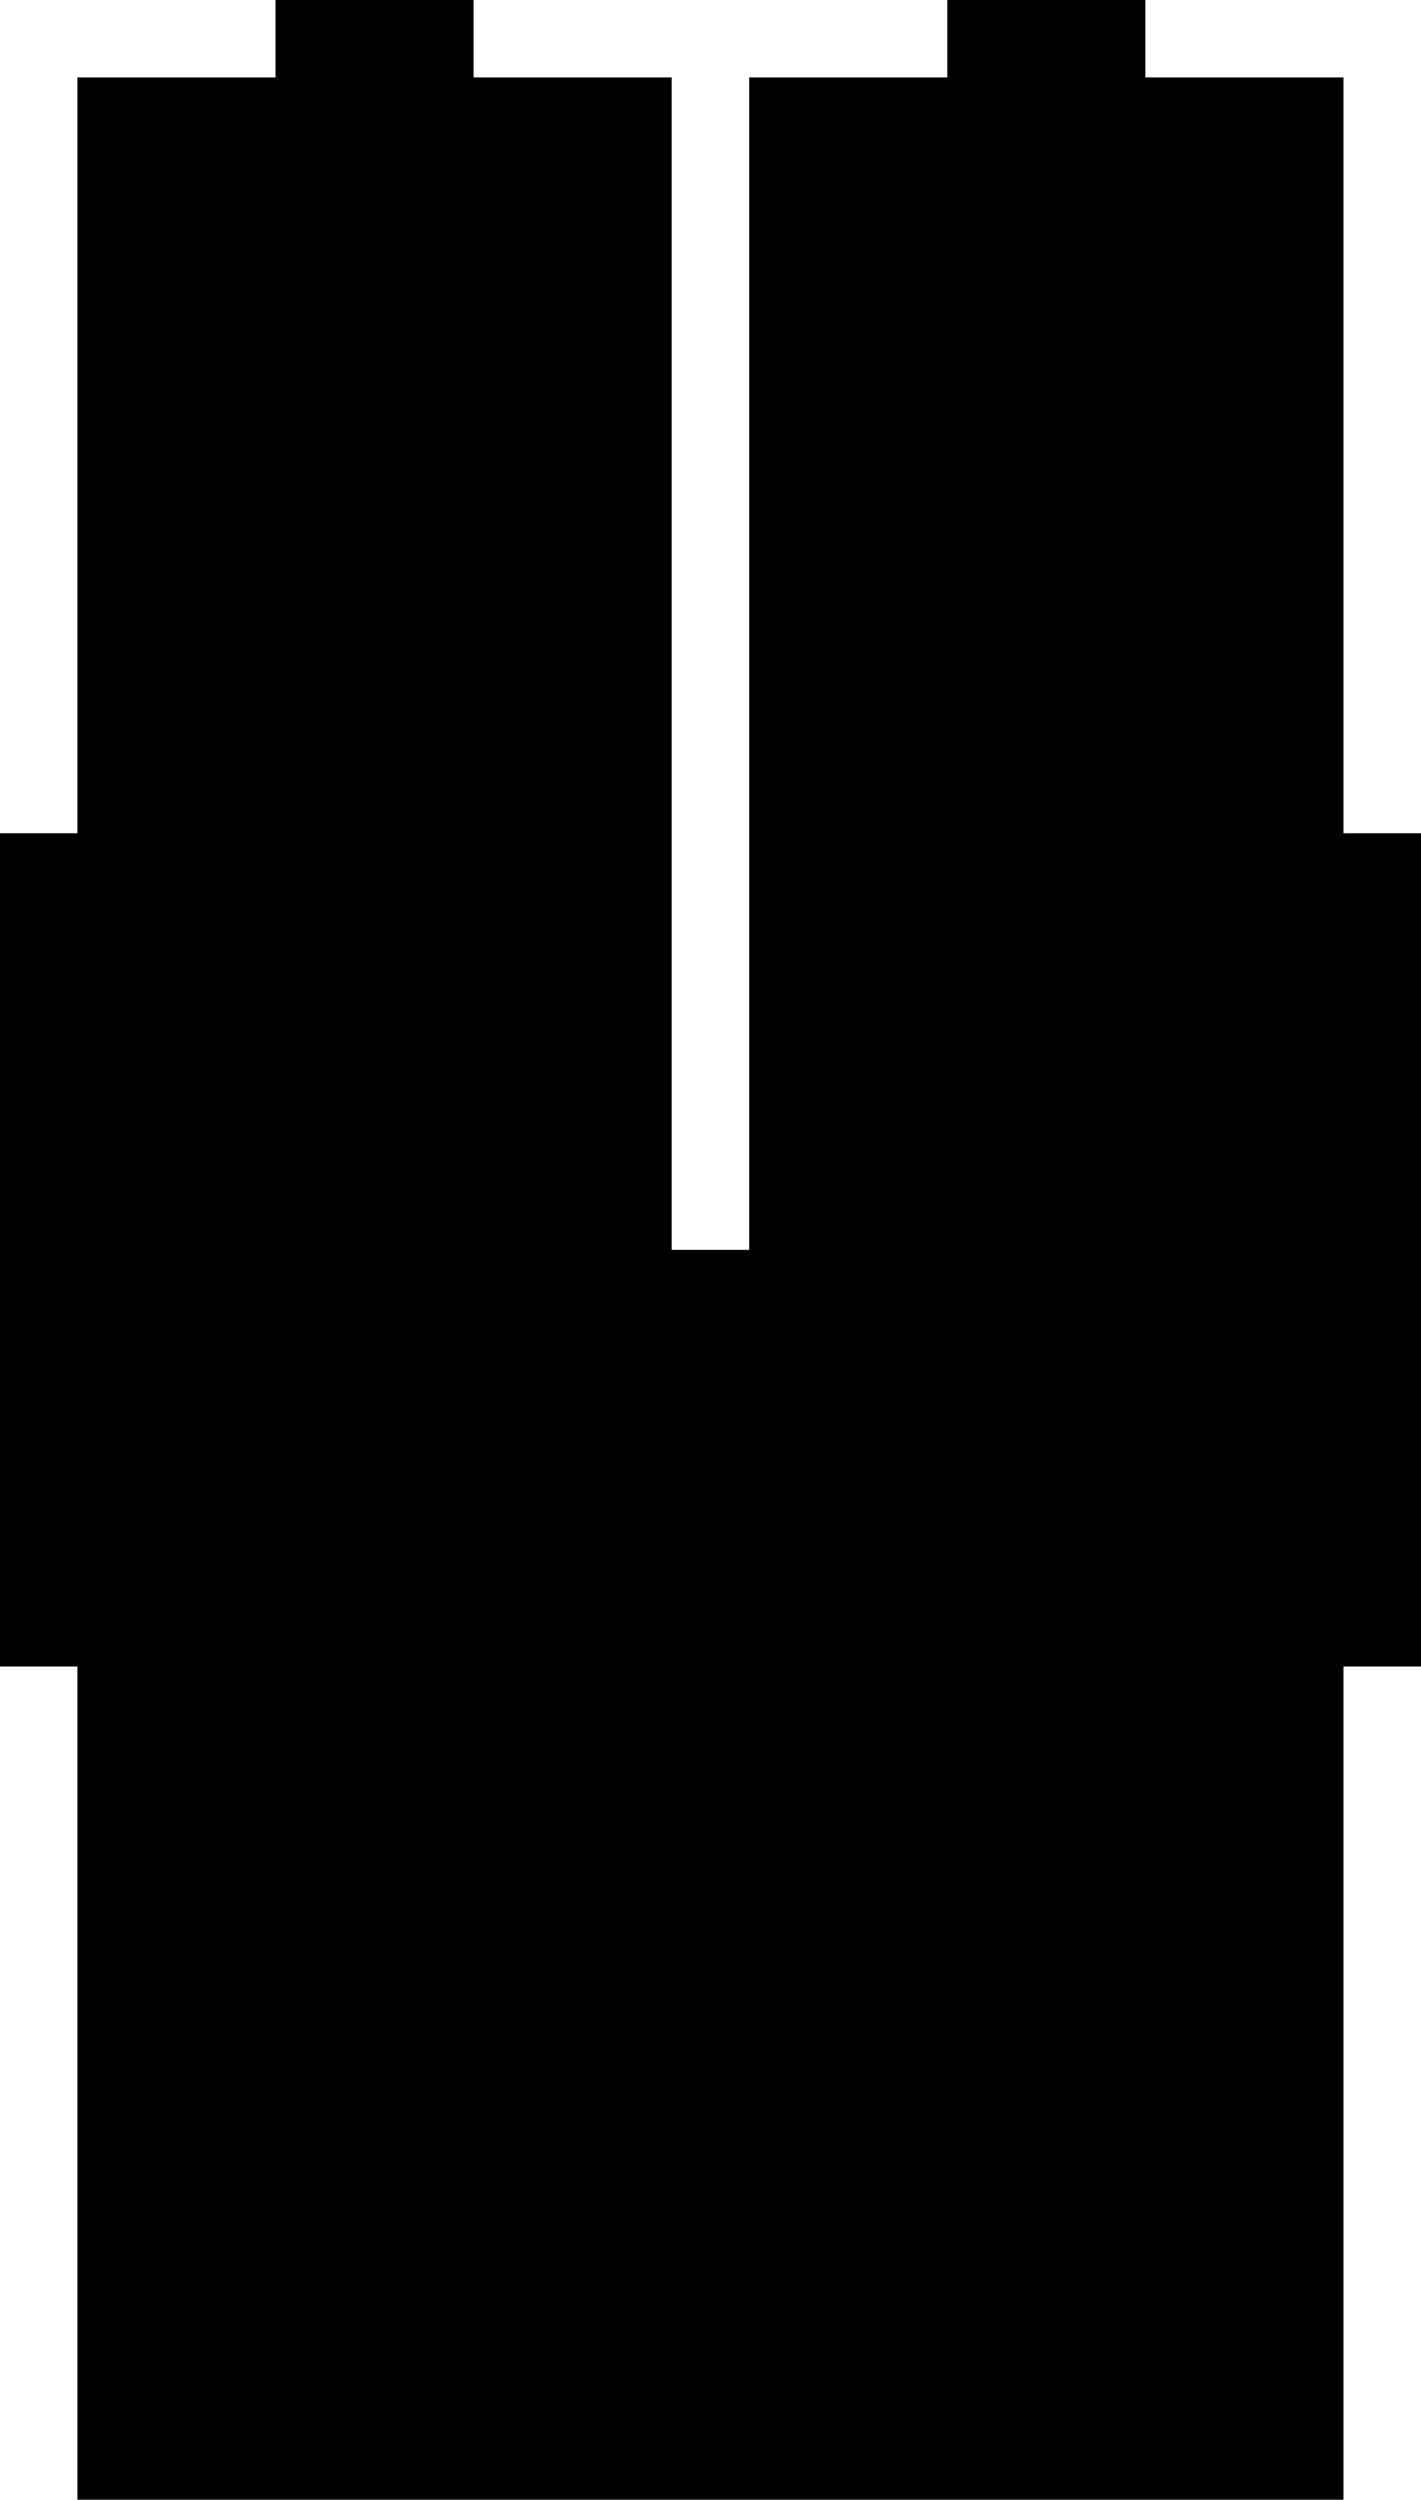 <?xml version="1.0" encoding="utf-8"?>
<!-- Generator: Fusion 360, Shaper Origin Export Add-In, Version 1.1  -->
<svg enable-background="new 0 0 11.6 20.4" height="20.4cm" shaper:fusionaddin="version:1.1" version="1.1" viewBox="0 0 11.6 20.4" width="11.6cm" x="0cm" xml:space="preserve" xmlns="http://www.w3.org/2000/svg" xmlns:shaper="http://www.shapertools.com/namespaces/shaper" xmlns:xlink="http://www.w3.org/1999/xlink" y="0cm"><path d="M-0.632,13.6 L-4.440892098500626e-16,13.6 0.0,19.768 1.617,19.768 1.617,20.4 3.234,20.4 3.234,19.768 4.851,19.768 4.851,10.2 5.484,10.2 5.484,19.768 7.101,19.768 7.101,20.4 8.718,20.4 8.718,19.768 10.335,19.768 10.335,13.6 10.968,13.6 10.968,6.8 10.335,6.8 10.335,0.0 0.0,0.0 -4.440892098500626e-16,6.8 -0.632,6.8 -0.632,13.6z" fill="rgb(0,0,0)" shaper:cutDepth="0.0063246000000000005" shaper:pathType="exterior" transform="matrix(1,0,0,-1,0.632,20.4)" vector-effect="non-scaling-stroke" /></svg>